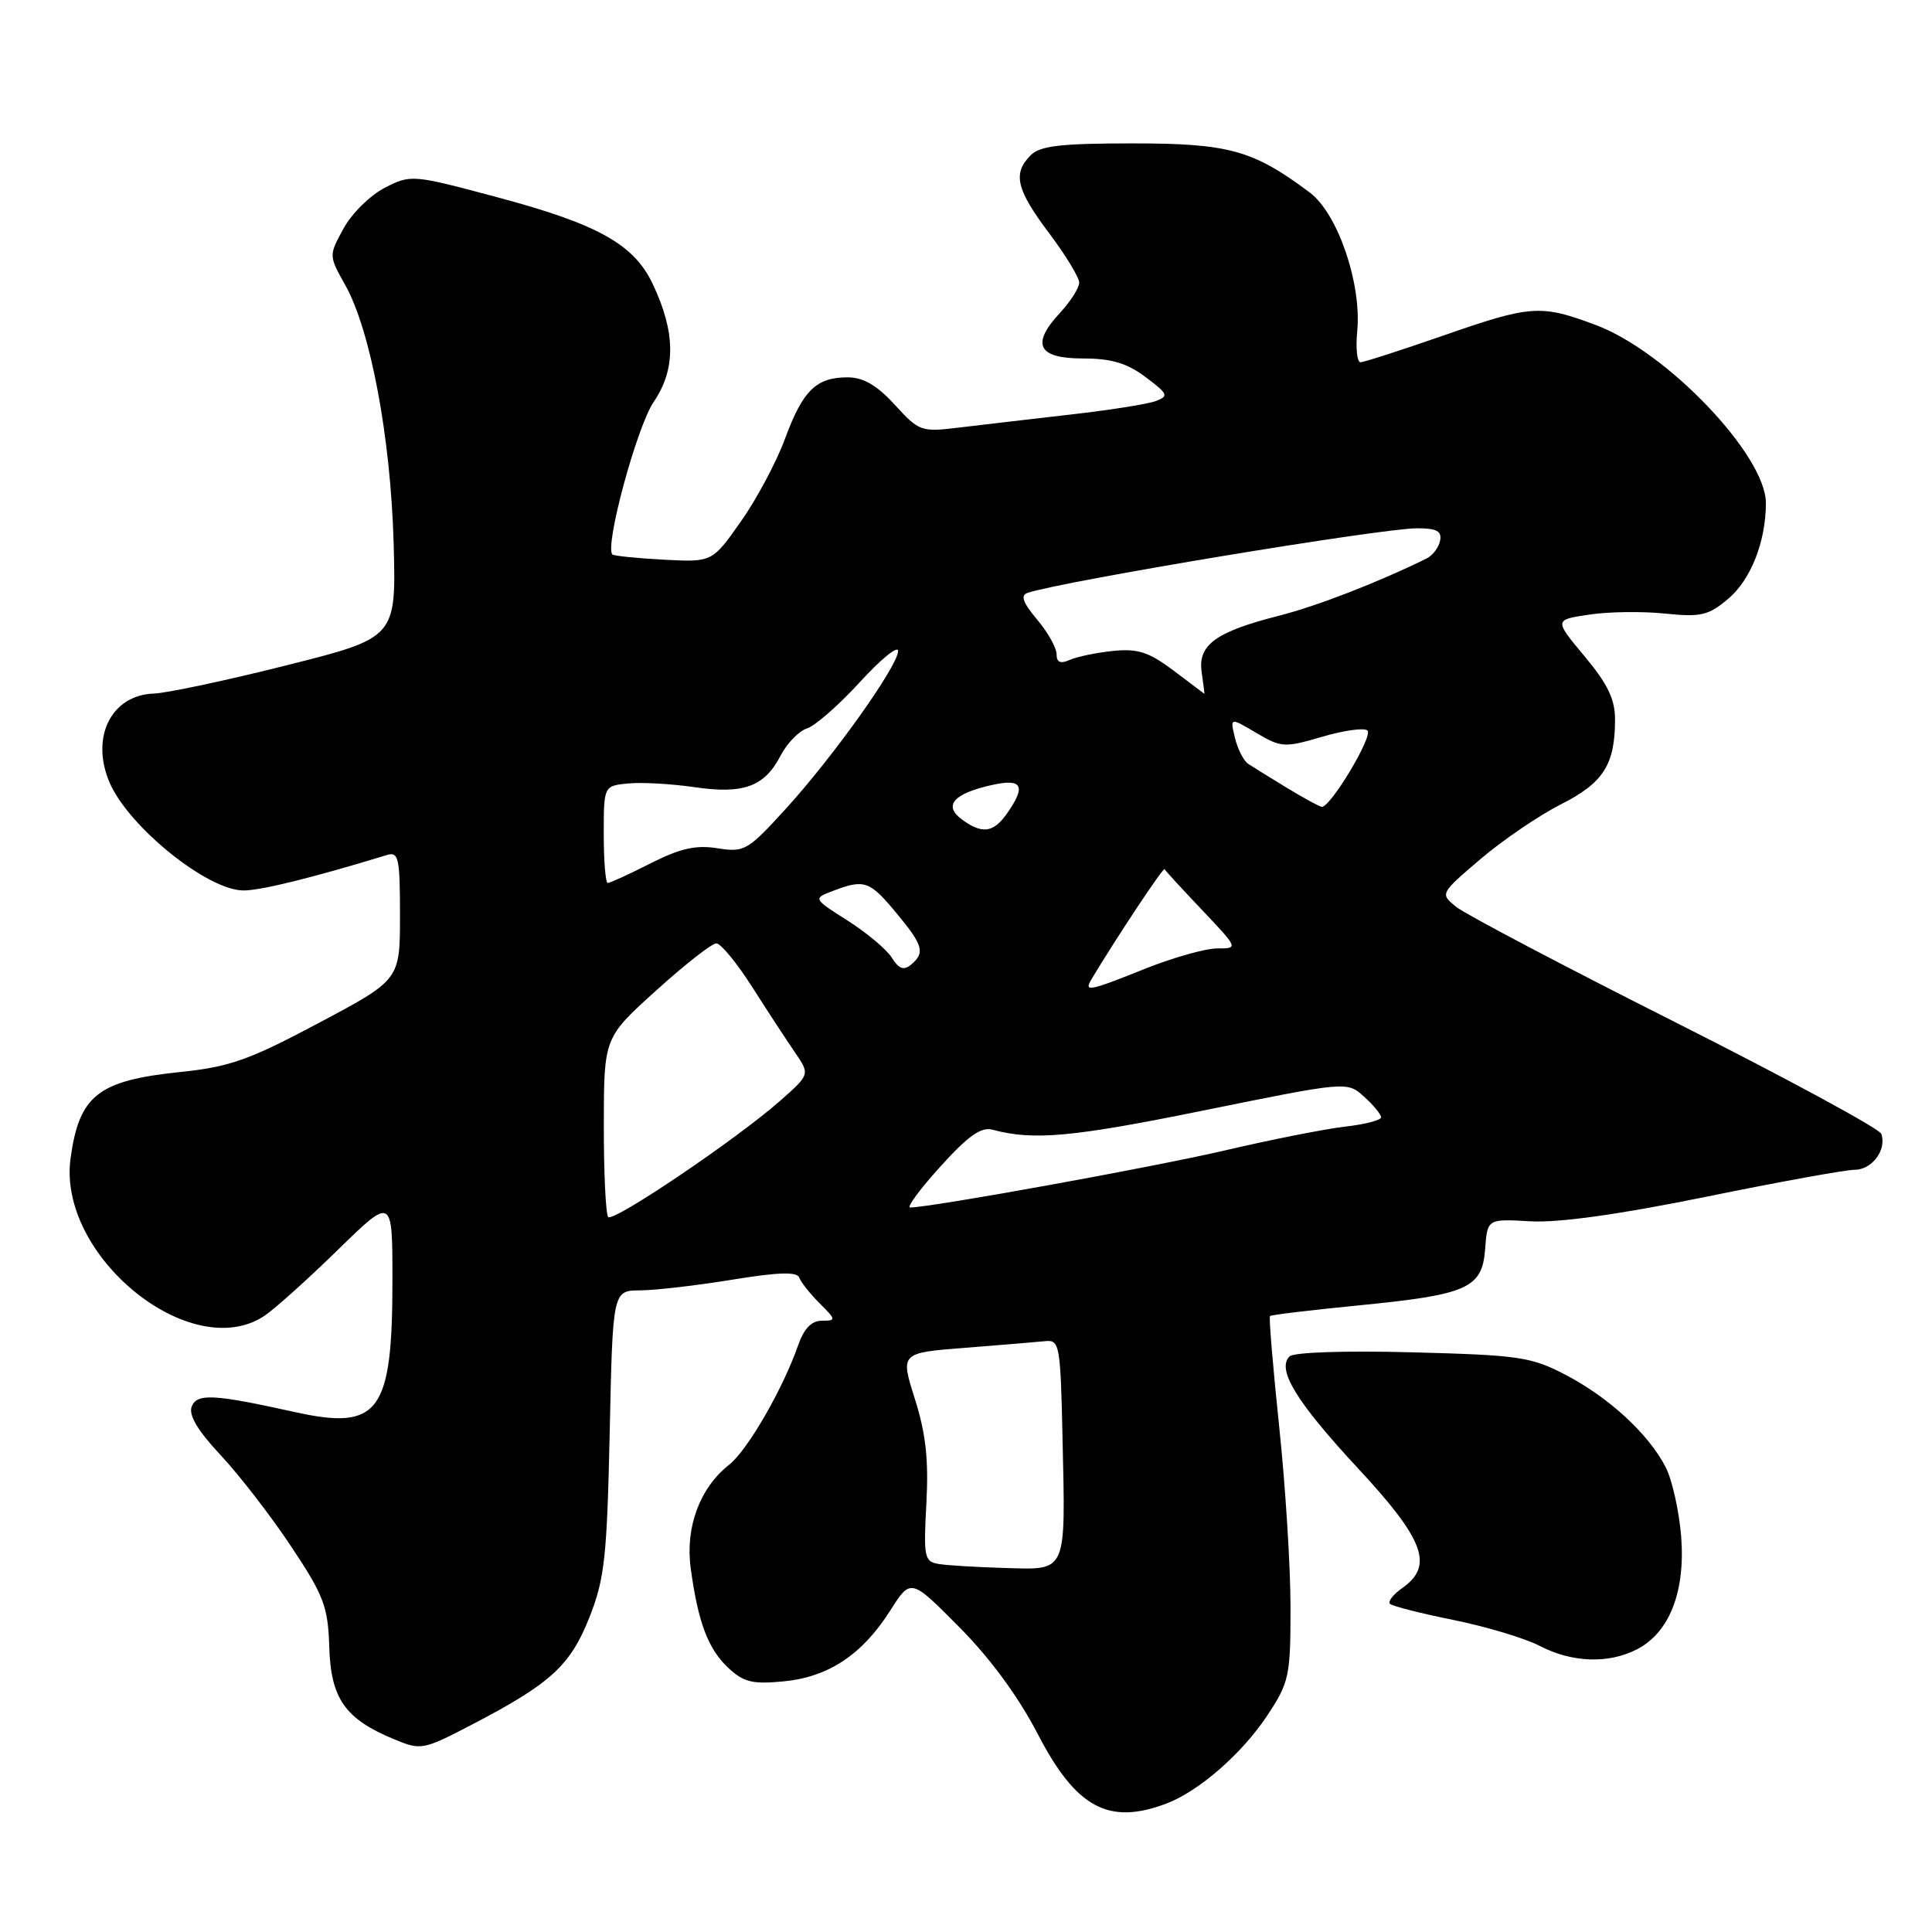 <?xml version="1.0" encoding="UTF-8" standalone="no"?>
<!DOCTYPE svg PUBLIC "-//W3C//DTD SVG 1.1//EN" "http://www.w3.org/Graphics/SVG/1.1/DTD/svg11.dtd" >
<svg xmlns="http://www.w3.org/2000/svg" xmlns:xlink="http://www.w3.org/1999/xlink" version="1.1" viewBox="0 0 256 256">
 <g >
 <path fill="currentColor"
d=" M 154.58 238.97 C 158.88 237.33 164.58 232.36 167.92 227.31 C 170.83 222.91 171.00 222.12 171.00 212.94 C 171.00 207.59 170.32 196.79 169.49 188.95 C 168.67 181.10 168.12 174.55 168.28 174.39 C 168.44 174.22 173.73 173.59 180.04 172.97 C 194.51 171.55 196.41 170.70 196.79 165.47 C 197.09 161.50 197.09 161.50 202.80 161.83 C 206.56 162.04 214.51 160.93 226.06 158.58 C 235.70 156.61 244.57 155.00 245.76 155.00 C 248.06 155.00 250.03 152.34 249.28 150.24 C 249.03 149.55 236.74 142.89 221.98 135.45 C 207.21 128.01 194.15 121.13 192.96 120.17 C 190.80 118.42 190.80 118.42 196.15 113.85 C 199.09 111.34 203.88 108.08 206.79 106.60 C 212.47 103.73 214.00 101.33 214.00 95.32 C 214.00 92.64 213.01 90.60 209.96 86.96 C 205.93 82.13 205.93 82.13 210.57 81.44 C 213.12 81.05 217.64 80.99 220.61 81.30 C 225.36 81.79 226.37 81.56 228.98 79.36 C 231.99 76.83 233.98 71.78 233.99 66.68 C 234.01 60.35 220.87 46.59 211.46 43.07 C 204.12 40.32 202.88 40.41 191.14 44.50 C 185.61 46.42 180.71 48.00 180.27 48.00 C 179.82 48.00 179.62 46.14 179.84 43.87 C 180.44 37.59 177.26 28.29 173.56 25.52 C 166.05 19.89 162.84 19.00 150.11 19.00 C 140.56 19.00 137.82 19.32 136.57 20.57 C 134.16 22.99 134.65 25.09 139.00 30.88 C 141.20 33.81 143.00 36.76 143.00 37.45 C 143.00 38.14 141.85 39.95 140.45 41.46 C 136.57 45.64 137.52 47.50 143.52 47.50 C 147.26 47.50 149.32 48.11 151.79 49.96 C 154.79 52.21 154.90 52.49 153.12 53.15 C 152.05 53.55 146.97 54.35 141.84 54.93 C 136.70 55.52 130.12 56.29 127.20 56.64 C 122.06 57.27 121.81 57.19 118.57 53.64 C 116.19 51.04 114.39 50.00 112.31 50.00 C 108.15 50.00 106.39 51.72 104.03 58.10 C 102.90 61.19 100.26 66.14 98.17 69.10 C 94.37 74.50 94.37 74.50 87.94 74.16 C 84.40 73.97 81.34 73.66 81.15 73.47 C 80.08 72.43 84.39 56.52 86.62 53.25 C 89.57 48.93 89.53 44.02 86.49 37.63 C 84.00 32.37 79.25 29.71 65.94 26.15 C 54.66 23.13 54.45 23.11 51.00 24.87 C 49.08 25.85 46.61 28.28 45.53 30.26 C 43.56 33.87 43.56 33.87 45.73 37.74 C 49.10 43.73 51.77 57.98 52.16 72.00 C 52.50 84.50 52.50 84.50 38.00 88.15 C 30.02 90.16 22.11 91.84 20.40 91.90 C 14.78 92.08 11.98 97.62 14.48 103.60 C 16.93 109.46 27.46 117.98 32.26 117.99 C 34.55 118.00 41.40 116.31 51.25 113.30 C 52.82 112.82 53.00 113.64 53.00 121.30 C 53.00 129.83 53.00 129.83 42.25 135.54 C 32.99 140.47 30.44 141.37 23.86 142.05 C 12.98 143.18 10.49 145.14 9.35 153.49 C 7.58 166.40 25.31 180.81 35.03 174.36 C 36.39 173.45 40.76 169.53 44.75 165.63 C 52.00 158.55 52.00 158.55 52.00 169.63 C 52.00 187.19 50.23 189.58 39.04 187.10 C 28.29 184.72 26.09 184.60 25.40 186.39 C 24.97 187.51 26.22 189.60 29.26 192.84 C 31.73 195.48 35.93 200.92 38.59 204.93 C 42.92 211.44 43.46 212.86 43.63 218.25 C 43.84 225.08 45.73 227.77 52.20 230.45 C 55.81 231.95 56.04 231.90 62.63 228.47 C 73.00 223.06 75.58 220.69 78.12 214.26 C 80.12 209.18 80.43 206.30 80.79 189.75 C 81.19 171.00 81.19 171.00 84.84 170.98 C 86.85 170.97 92.33 170.33 97.00 169.57 C 103.10 168.57 105.61 168.49 105.90 169.28 C 106.12 169.89 107.33 171.42 108.60 172.69 C 110.81 174.90 110.82 175.00 108.90 175.00 C 107.54 175.00 106.53 176.04 105.76 178.25 C 103.74 184.04 99.05 192.17 96.62 194.08 C 92.73 197.14 90.79 202.36 91.52 207.77 C 92.49 214.96 93.82 218.48 96.48 220.98 C 98.52 222.90 99.70 223.19 103.83 222.79 C 109.78 222.22 114.25 219.25 117.96 213.41 C 120.68 209.12 120.68 209.12 127.09 215.58 C 131.20 219.72 134.93 224.80 137.50 229.75 C 142.58 239.56 146.90 241.89 154.58 238.97 Z  M 216.91 218.54 C 221.23 216.31 223.34 210.88 222.76 203.54 C 222.48 200.17 221.56 196.05 220.70 194.39 C 218.44 190.01 213.22 185.20 207.50 182.20 C 202.88 179.79 201.35 179.56 187.16 179.19 C 178.26 178.95 171.42 179.18 170.87 179.73 C 169.14 181.46 171.77 185.76 179.96 194.58 C 188.75 204.04 190.01 207.48 185.81 210.42 C 184.61 211.26 183.87 212.21 184.18 212.52 C 184.49 212.82 188.29 213.79 192.62 214.66 C 196.95 215.54 202.07 217.08 204.00 218.08 C 208.27 220.31 213.15 220.49 216.91 218.54 Z  M 124.42 207.24 C 122.48 206.93 122.36 206.39 122.75 199.20 C 123.06 193.44 122.68 189.96 121.23 185.38 C 119.29 179.26 119.29 179.26 127.90 178.59 C 132.63 178.22 137.40 177.82 138.50 177.71 C 140.40 177.51 140.52 178.18 140.79 190.50 C 141.19 208.60 141.45 208.00 133.24 207.77 C 129.53 207.66 125.56 207.43 124.42 207.24 Z  M 80.59 161.26 C 80.27 160.93 80.00 155.45 80.01 149.08 C 80.02 137.50 80.02 137.50 86.94 131.25 C 90.74 127.81 94.33 125.00 94.92 125.00 C 95.50 125.00 97.63 127.59 99.65 130.75 C 101.66 133.91 104.22 137.82 105.33 139.44 C 107.34 142.37 107.34 142.37 103.28 145.94 C 97.50 151.02 81.30 161.96 80.59 161.26 Z  M 124.60 154.58 C 128.27 150.51 130.00 149.29 131.50 149.69 C 136.96 151.15 142.01 150.69 159.50 147.14 C 178.50 143.28 178.50 143.28 180.75 145.32 C 181.99 146.43 183.00 147.66 183.00 148.05 C 183.00 148.43 180.86 148.99 178.25 149.28 C 175.64 149.58 168.44 151.00 162.25 152.45 C 152.67 154.68 123.39 159.98 120.60 160.00 C 120.10 160.00 121.90 157.56 124.60 154.58 Z  M 144.63 129.75 C 147.94 124.23 154.16 114.86 154.31 115.17 C 154.41 115.37 156.66 117.82 159.30 120.60 C 164.10 125.67 164.10 125.67 161.29 125.67 C 159.75 125.67 155.49 126.87 151.82 128.33 C 144.26 131.36 143.59 131.49 144.63 129.75 Z  M 118.17 126.90 C 117.49 125.81 114.85 123.59 112.32 121.99 C 107.71 119.06 107.71 119.06 110.42 118.03 C 114.53 116.47 115.24 116.72 118.75 120.95 C 122.34 125.27 122.61 126.24 120.71 127.83 C 119.75 128.62 119.10 128.39 118.17 126.90 Z  M 80.00 110.56 C 80.00 104.13 80.00 104.13 83.25 103.81 C 85.04 103.64 88.97 103.86 91.99 104.30 C 98.53 105.26 101.31 104.24 103.44 100.11 C 104.29 98.48 105.86 96.86 106.93 96.52 C 108.01 96.18 111.17 93.41 113.95 90.37 C 116.73 87.33 119.00 85.48 119.00 86.26 C 119.00 88.22 110.37 100.34 104.03 107.27 C 99.07 112.71 98.62 112.96 95.07 112.40 C 92.21 111.94 90.13 112.41 86.20 114.40 C 83.38 115.83 80.83 117.00 80.53 117.00 C 80.24 117.00 80.00 114.10 80.00 110.56 Z  M 127.44 108.57 C 124.97 106.74 126.34 105.16 131.38 104.03 C 135.46 103.11 136.01 104.11 133.44 107.78 C 131.63 110.36 130.14 110.56 127.44 108.57 Z  M 170.50 104.38 C 168.30 103.04 166.01 101.62 165.40 101.22 C 164.80 100.83 164.00 99.27 163.64 97.78 C 162.98 95.05 162.98 95.05 166.46 97.11 C 169.78 99.07 170.20 99.09 175.21 97.62 C 178.11 96.77 180.80 96.40 181.20 96.80 C 181.96 97.56 176.24 107.07 175.13 106.91 C 174.78 106.85 172.70 105.72 170.50 104.38 Z  M 155.50 88.85 C 152.23 86.40 150.77 85.92 147.50 86.25 C 145.30 86.48 142.71 87.01 141.75 87.44 C 140.51 87.99 140.00 87.77 140.00 86.68 C 140.00 85.84 138.84 83.77 137.41 82.08 C 135.53 79.84 135.19 78.88 136.16 78.56 C 140.86 76.99 183.02 70.00 187.78 70.00 C 190.37 70.00 191.07 70.38 190.82 71.64 C 190.65 72.55 189.82 73.62 189.00 74.02 C 182.53 77.20 174.54 80.29 169.50 81.58 C 161.07 83.72 158.69 85.46 159.23 89.09 C 159.46 90.69 159.62 91.97 159.58 91.93 C 159.53 91.89 157.70 90.51 155.50 88.85 Z "/>
</g>
</svg>